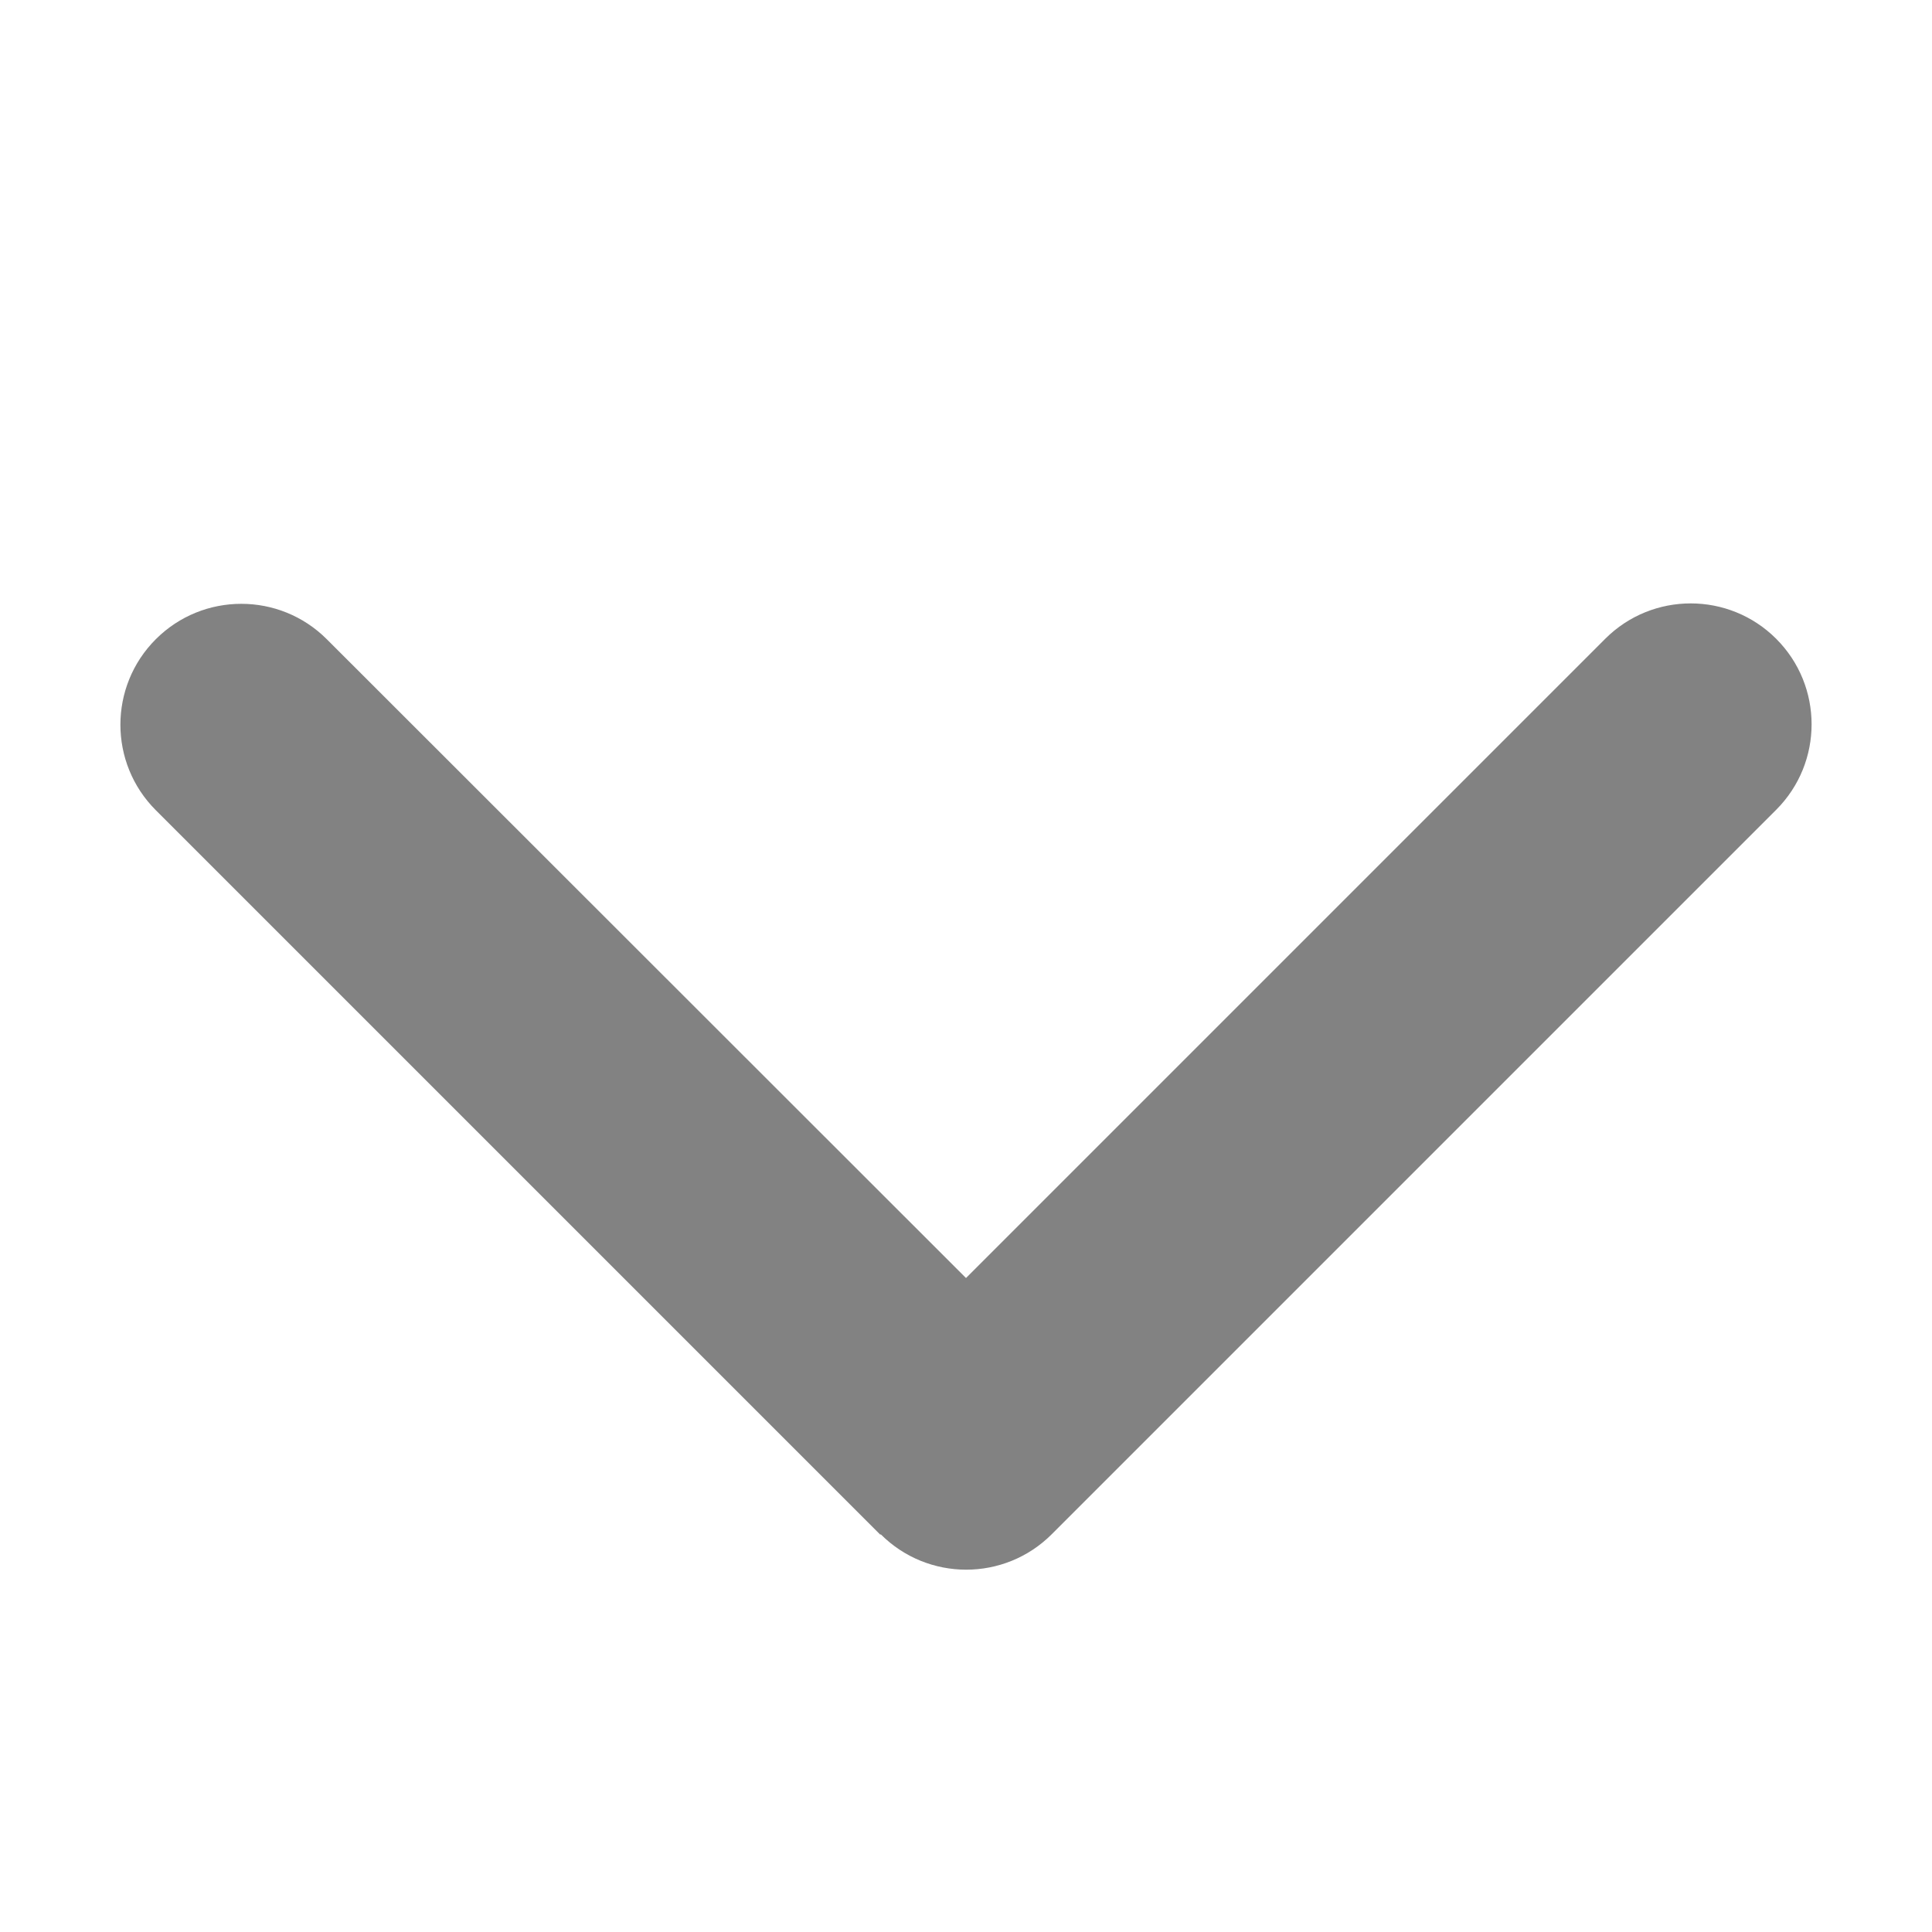 <svg width="14" height="14" viewBox="0 0 14 14" fill="none" xmlns="http://www.w3.org/2000/svg">
<path d="M6.382 11.118C6.724 11.46 7.279 11.46 7.621 11.118L12.871 5.868C13.213 5.526 13.213 4.971 12.871 4.629C12.529 4.287 11.974 4.287 11.632 4.629L7 9.261L2.368 4.632C2.026 4.29 1.471 4.29 1.129 4.632C0.787 4.974 0.787 5.529 1.129 5.871L6.379 11.121L6.382 11.118Z" fill="#828282"/>
</svg>
